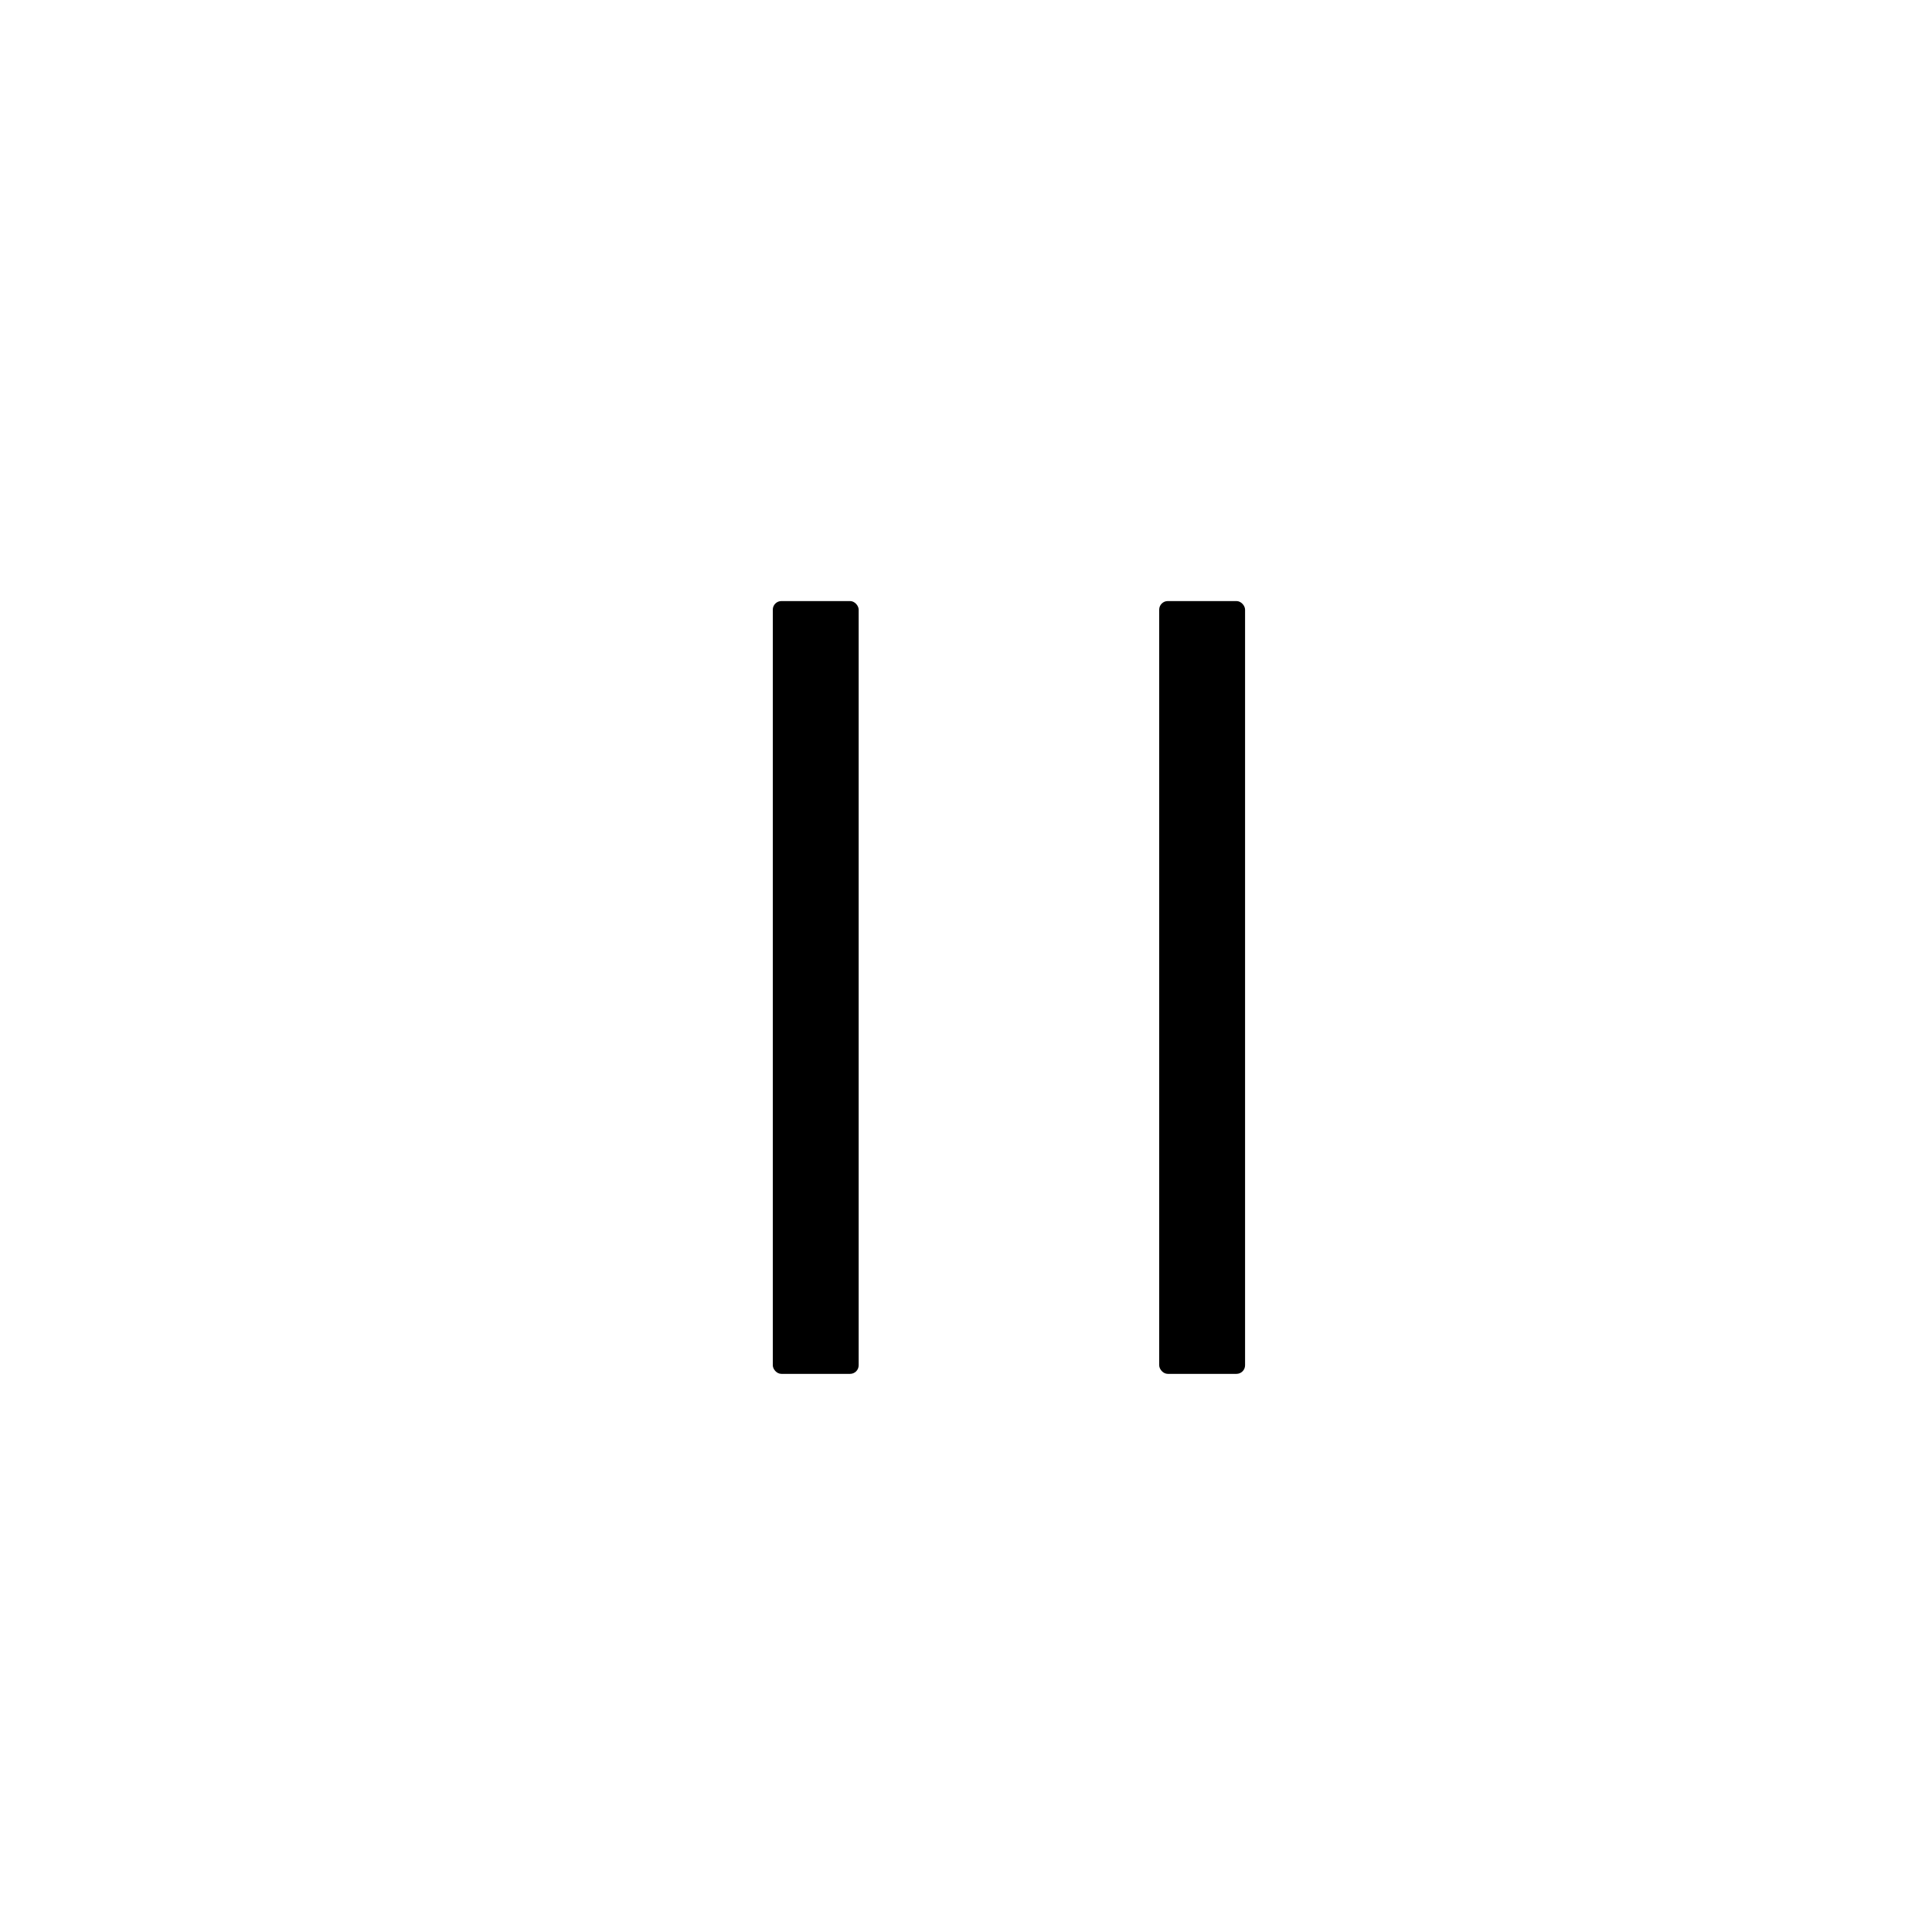 <svg id="Ebene_1" data-name="Ebene 1" xmlns="http://www.w3.org/2000/svg" viewBox="0 0 450 450">
    <defs>
        <style>.cls-1{fill:#00000080;}</style>
    </defs>
    <title>Pause</title>
    <rect class="cls-1" x="180" y="140" width="20" height="180" rx="2" ry="2"/>
    <rect class="cls-1" x="270" y="140" width="20" height="180" rx="2" ry="2"/>
</svg>
